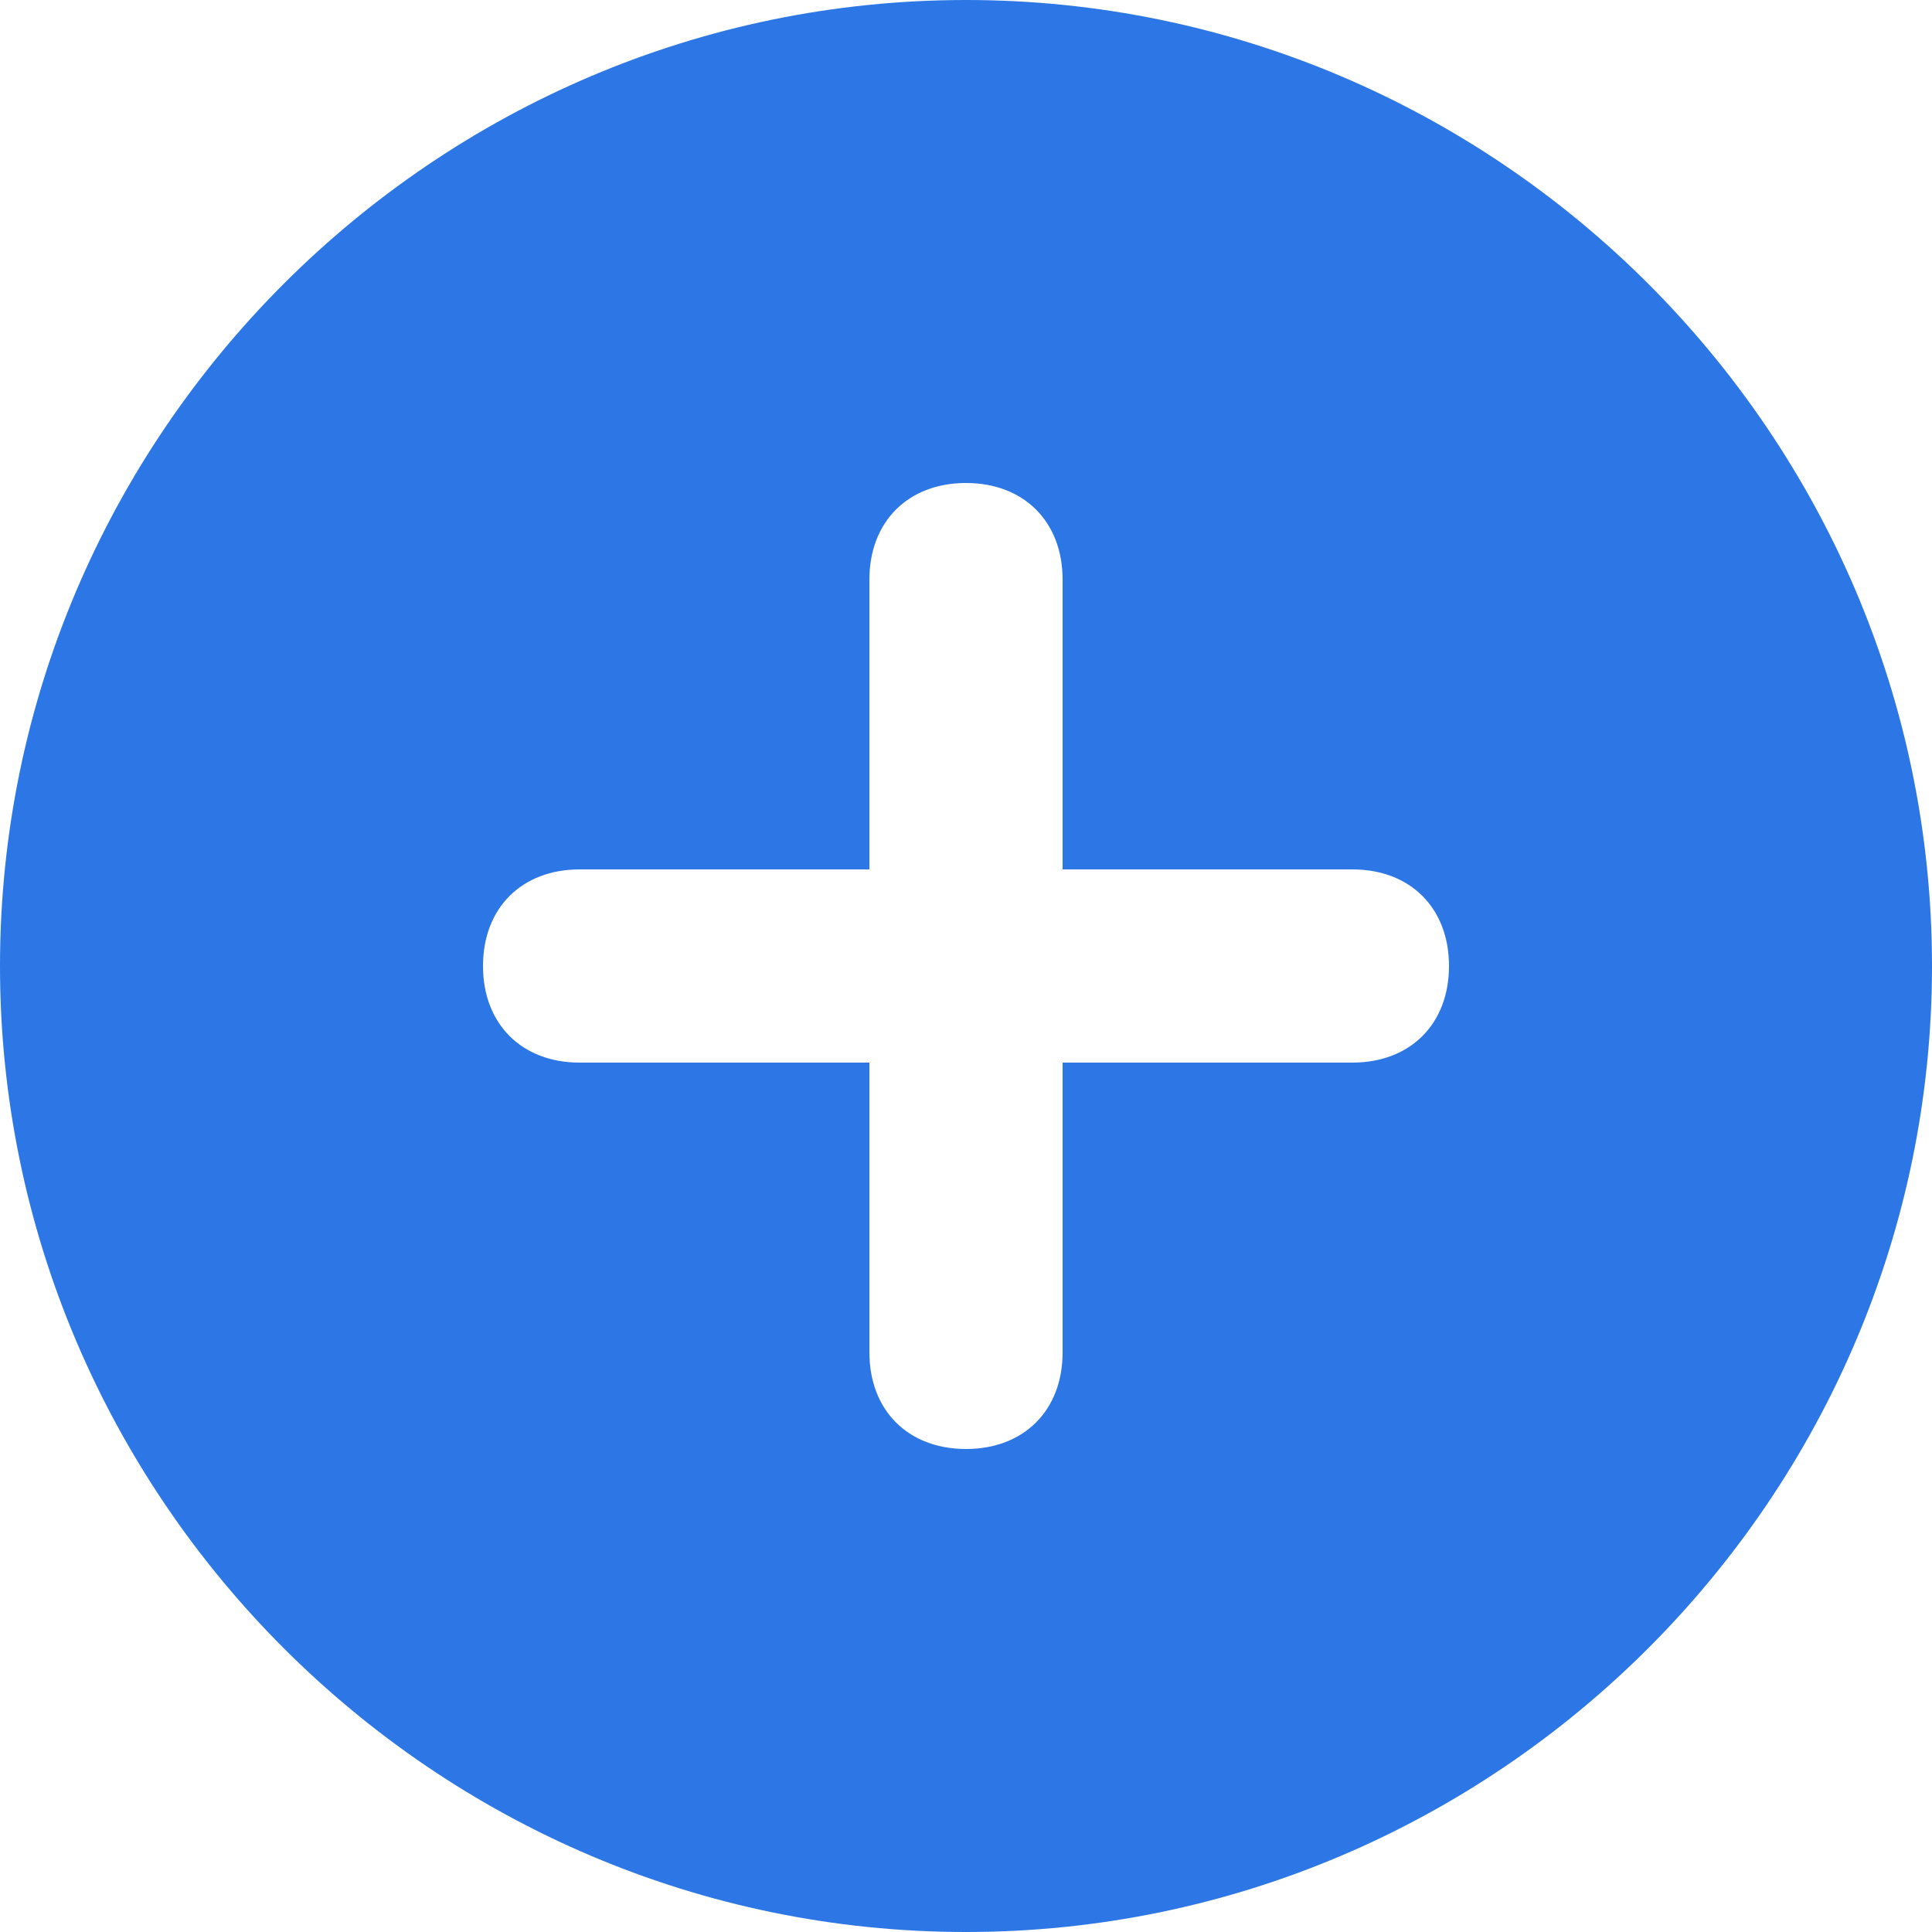<?xml version="1.0" encoding="UTF-8"?>
<svg width="24px" height="24px" viewBox="0 0 24 24" version="1.1" xmlns="http://www.w3.org/2000/svg" xmlns:xlink="http://www.w3.org/1999/xlink">
    <!-- Generator: Sketch 58 (84663) - https://sketch.com -->
    <title>icon/新增</title>
    <desc>Created with Sketch.</desc>
    <g id="组件" stroke="none" stroke-width="1" fill="none" fill-rule="evenodd">
        <g id="icon/新增" fill-rule="nonzero">
            <g>
                <g>
                    <rect id="矩形" fill="#000000" opacity="0" x="0" y="0" width="24" height="24"></rect>
                    <path d="M12,0 C5.4,0 0,5.4 0,12 C0,18.6 5.4,24 12,24 C18.6,24 24,18.6 24,12 C24,5.4 18.6,0 12,0 Z M16.8,13.2 L13.2,13.2 L13.2,16.8 C13.2,17.52 12.72,18 12,18 C11.28,18 10.8,17.52 10.8,16.8 L10.8,13.2 L7.2,13.2 C6.48,13.2 6,12.72 6,12 C6,11.28 6.48,10.8 7.2,10.8 L10.8,10.8 L10.8,7.2 C10.8,6.48 11.28,6 12,6 C12.72,6 13.2,6.48 13.2,7.2 L13.2,10.8 L16.8,10.8 C17.52,10.8 18,11.28 18,12 C18,12.72 17.52,13.2 16.8,13.2 Z" id="形状" fill="#2C77E5"></path>
                </g>
            </g>
        </g>
    </g>
</svg>